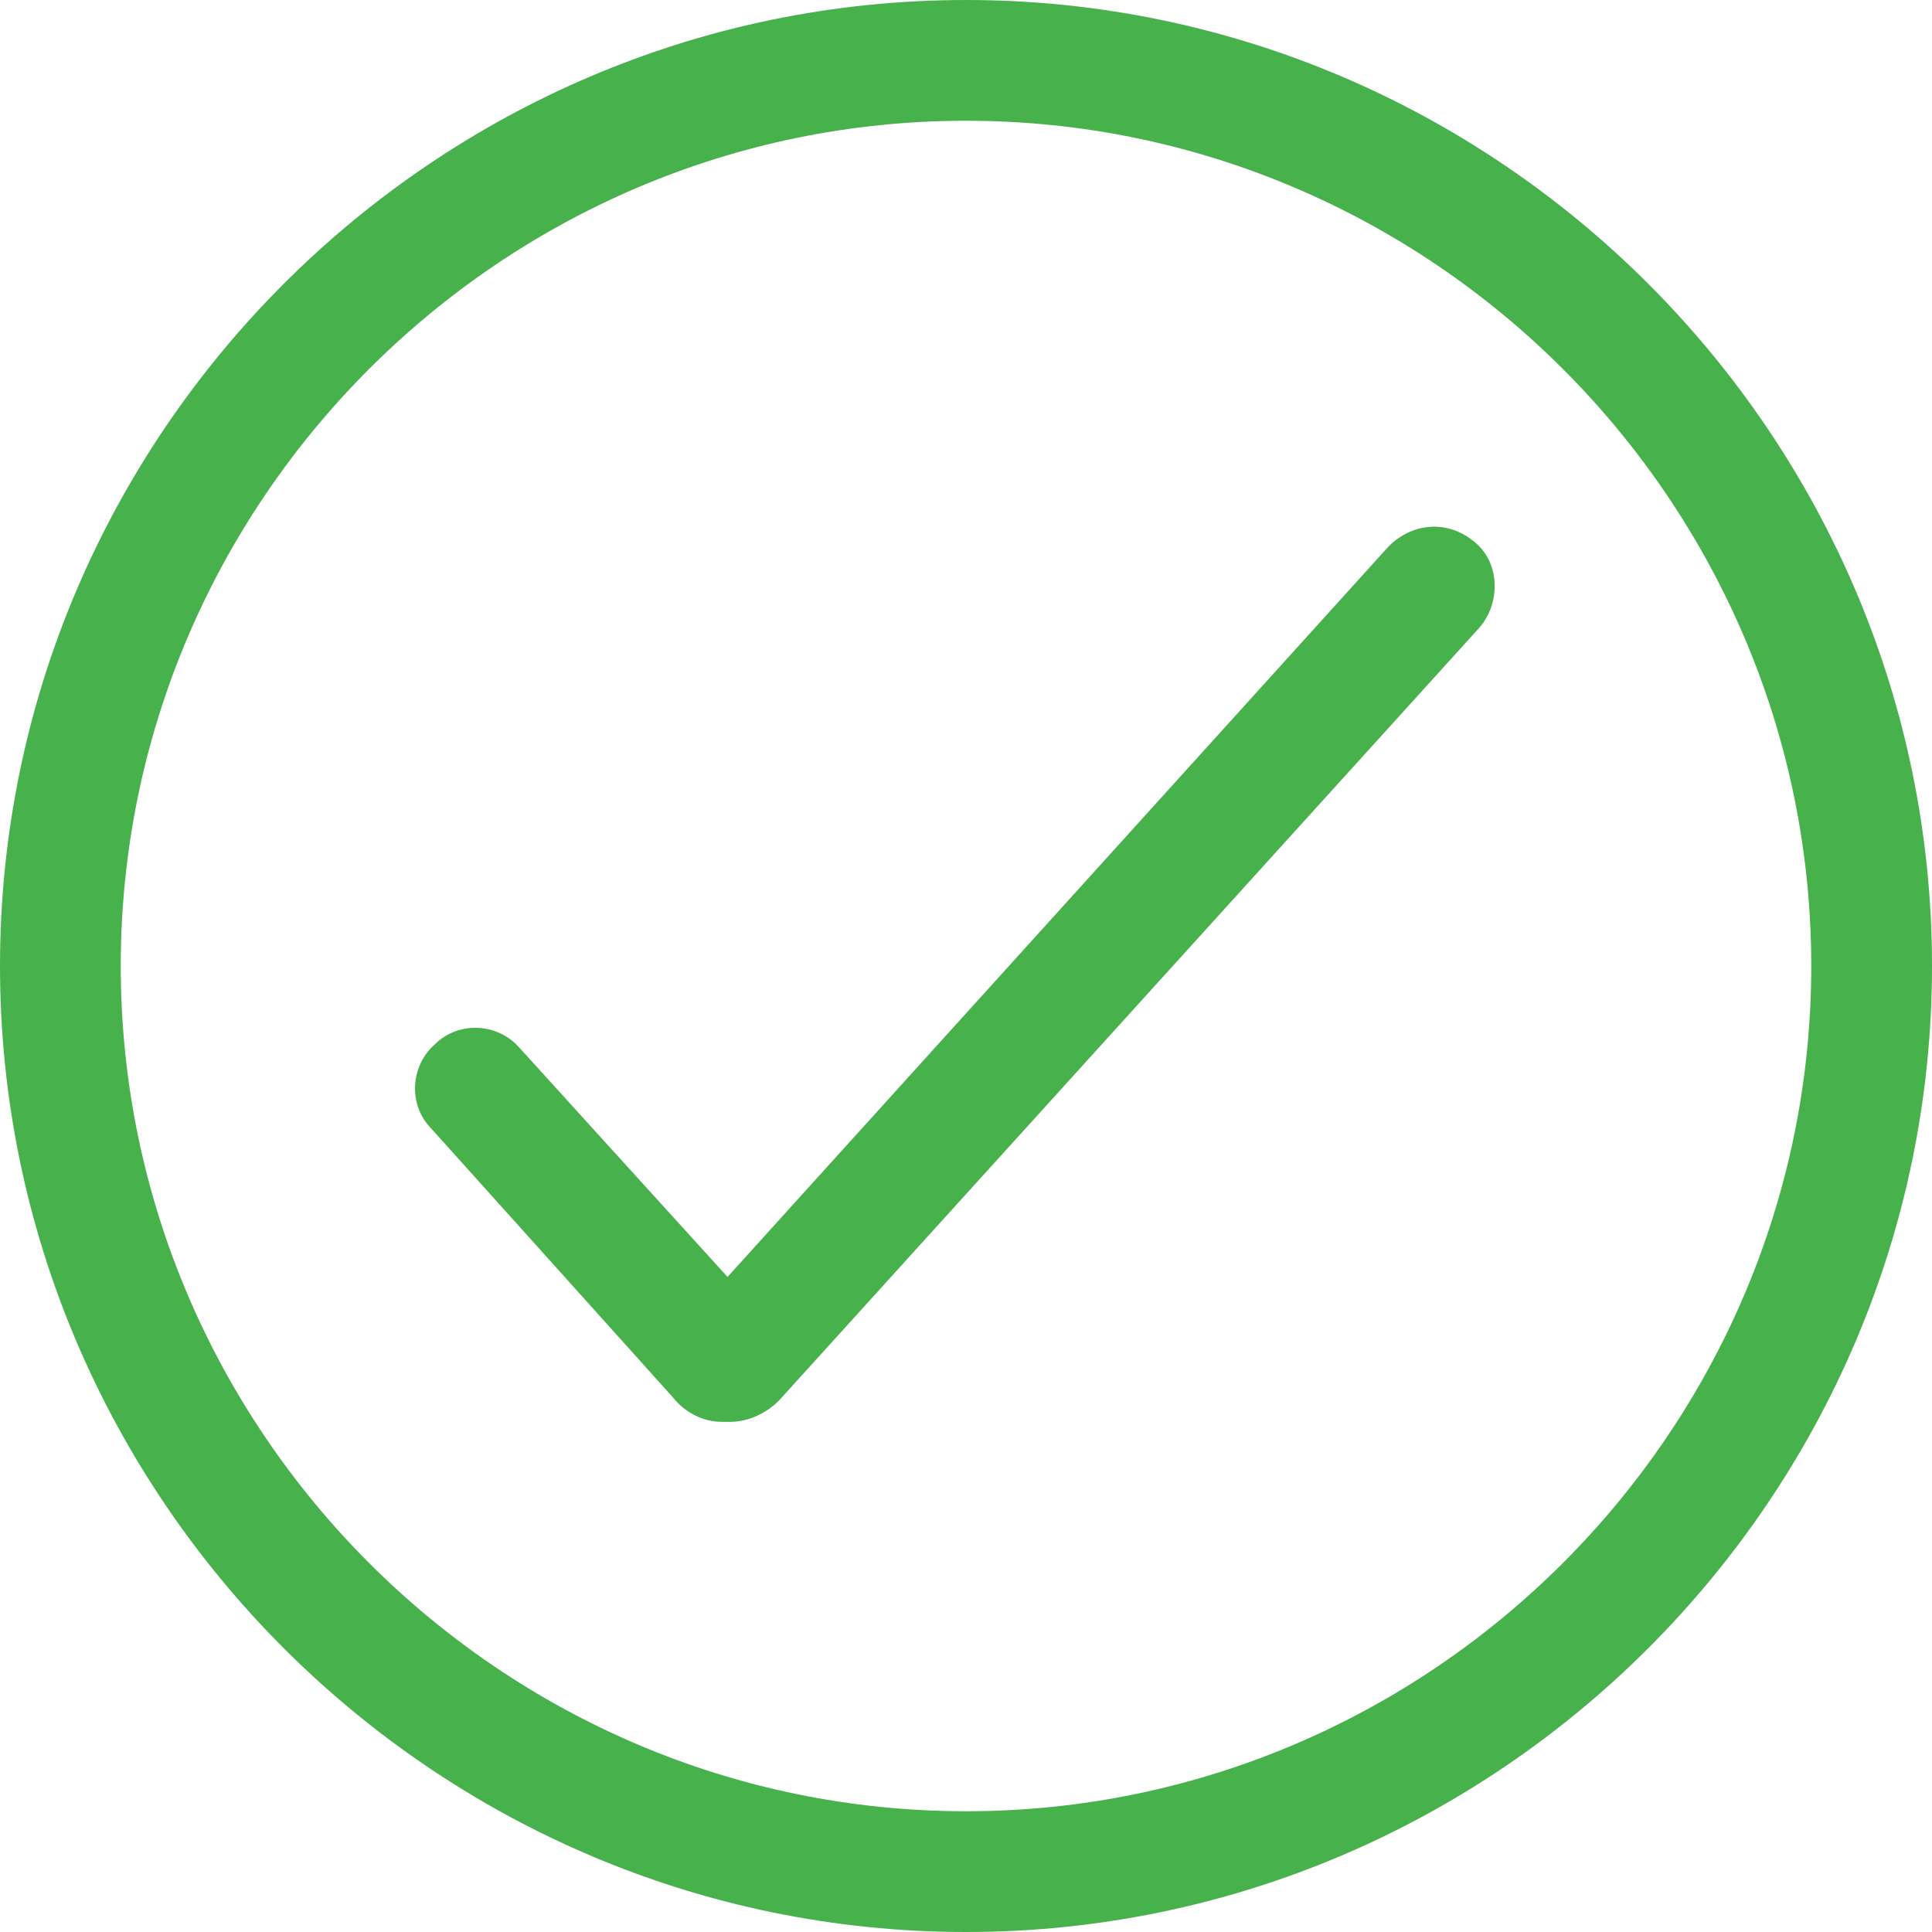 <?xml version="1.0" encoding="utf-8"?>
<!-- Generator: Adobe Illustrator 21.1.0, SVG Export Plug-In . SVG Version: 6.00 Build 0)  -->
<svg version="1.1" id="Layer_1" xmlns="http://www.w3.org/2000/svg" xmlns:xlink="http://www.w3.org/1999/xlink" x="0px" y="0px"
	 viewBox="0 0 64 64" style="enable-background:new 0 0 64 64;" xml:space="preserve">
<style type="text/css">
	.st0{fill:#47B24C;}
</style>
<g>
	<g>
		<path class="st0" d="M46,18.1L24.1,42.3l-6.9-7.6c-0.7-0.8-2-0.9-2.8-0.1c-0.8,0.7-0.9,2-0.1,2.8l8,8.9c0.4,0.5,1,0.8,1.6,0.8
			c0.1,0,0.1,0,0.2,0c0.1,0,0.1,0,0.1,0c0.6,0,1.2-0.3,1.6-0.7L49,20.8c0.7-0.8,0.7-2.1-0.1-2.8C48,17.2,46.8,17.3,46,18.1z"/>
		<path class="st0" d="M32,0C14.4,0,0,14.4,0,32s14.4,32,32,32c17.6,0,32-14.4,32-32S49.6,0,32,0z M32,60C16.6,60,4,47.4,4,32
			S16.6,4,32,4c15.4,0,28,12.6,28,28S47.4,60,32,60z"/>
	</g>
</g>
</svg>
